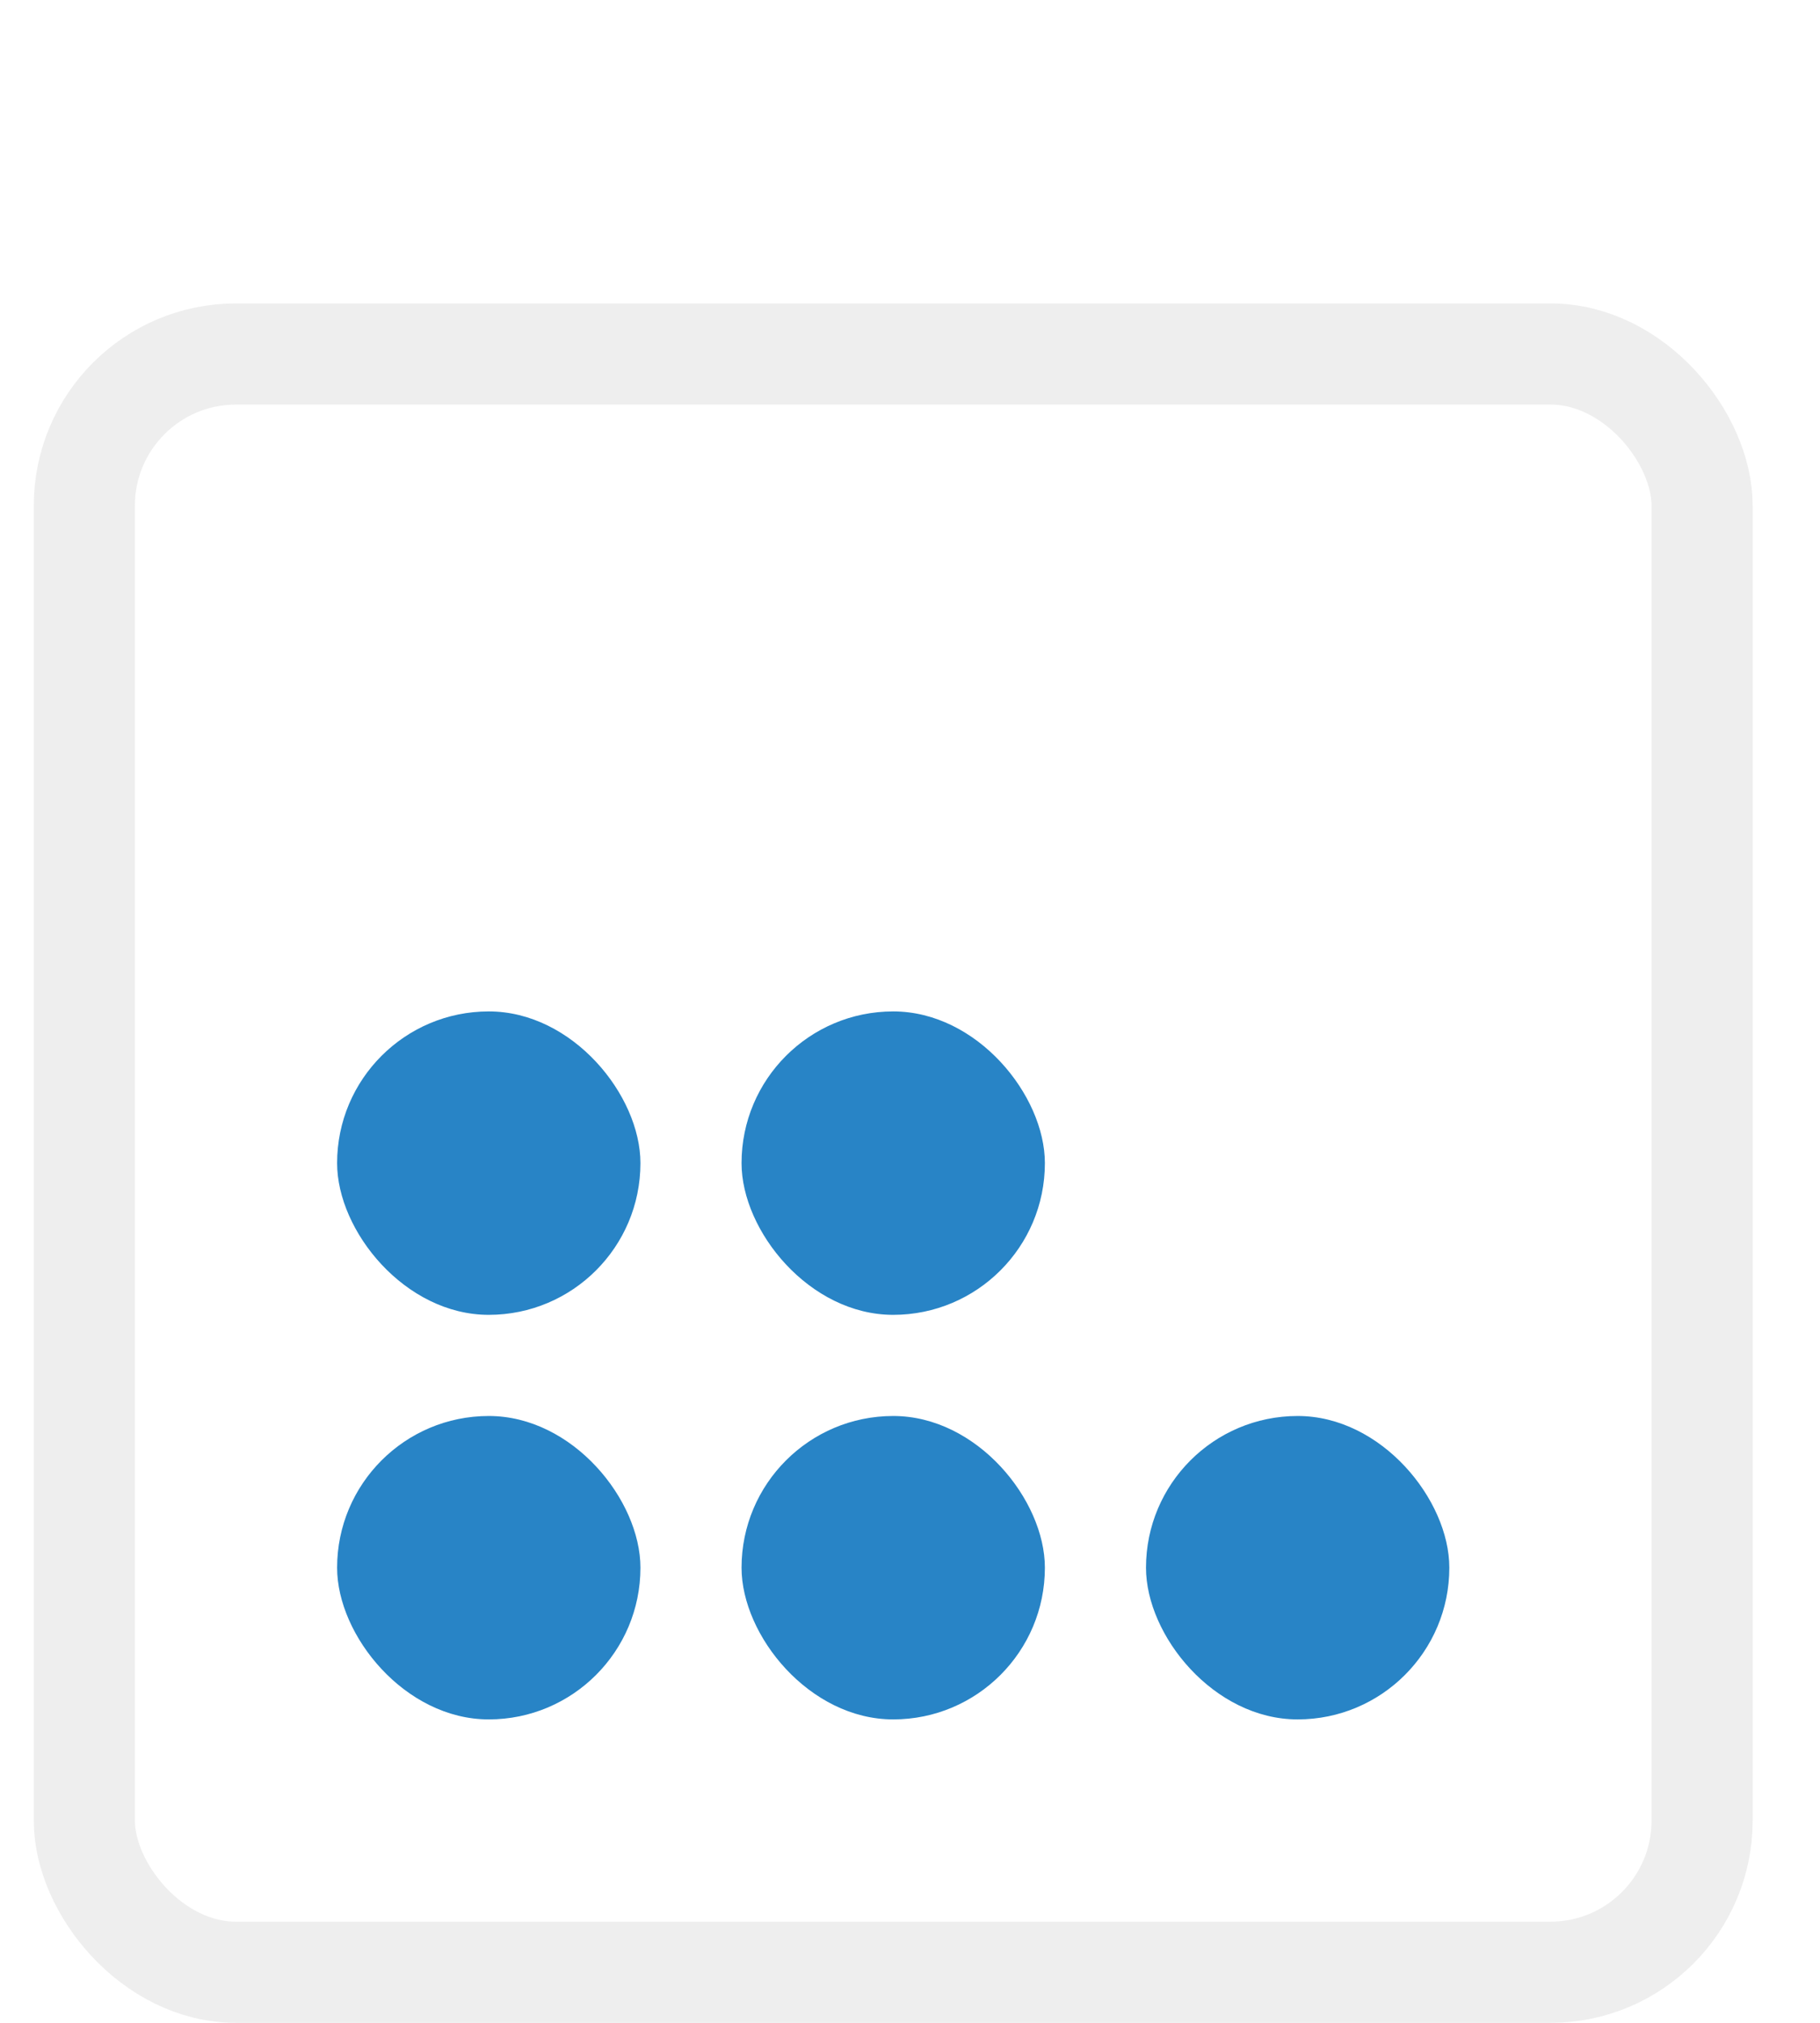 <svg width="18" height="20" viewBox="0 0 18 20" fill="none" xmlns="http://www.w3.org/2000/svg">
<rect x="0.834" y="3.5" width="16" height="16" rx="1.5" stroke="#555555" stroke-opacity="0.1"/>
<rect x="11.334" y="14" width="3" height="3" rx="1.5" fill="#2884C6"/>
<rect x="7.334" y="14" width="3" height="3" rx="1.5" fill="#2884C6"/>
<rect x="7.334" y="10" width="3" height="3" rx="1.5" fill="#2884C6"/>
<rect x="3.334" y="14" width="3" height="3" rx="1.5" fill="#2884C6"/>
<rect x="3.334" y="10" width="3" height="3" rx="1.5" fill="#2884C6"/>
</svg>
